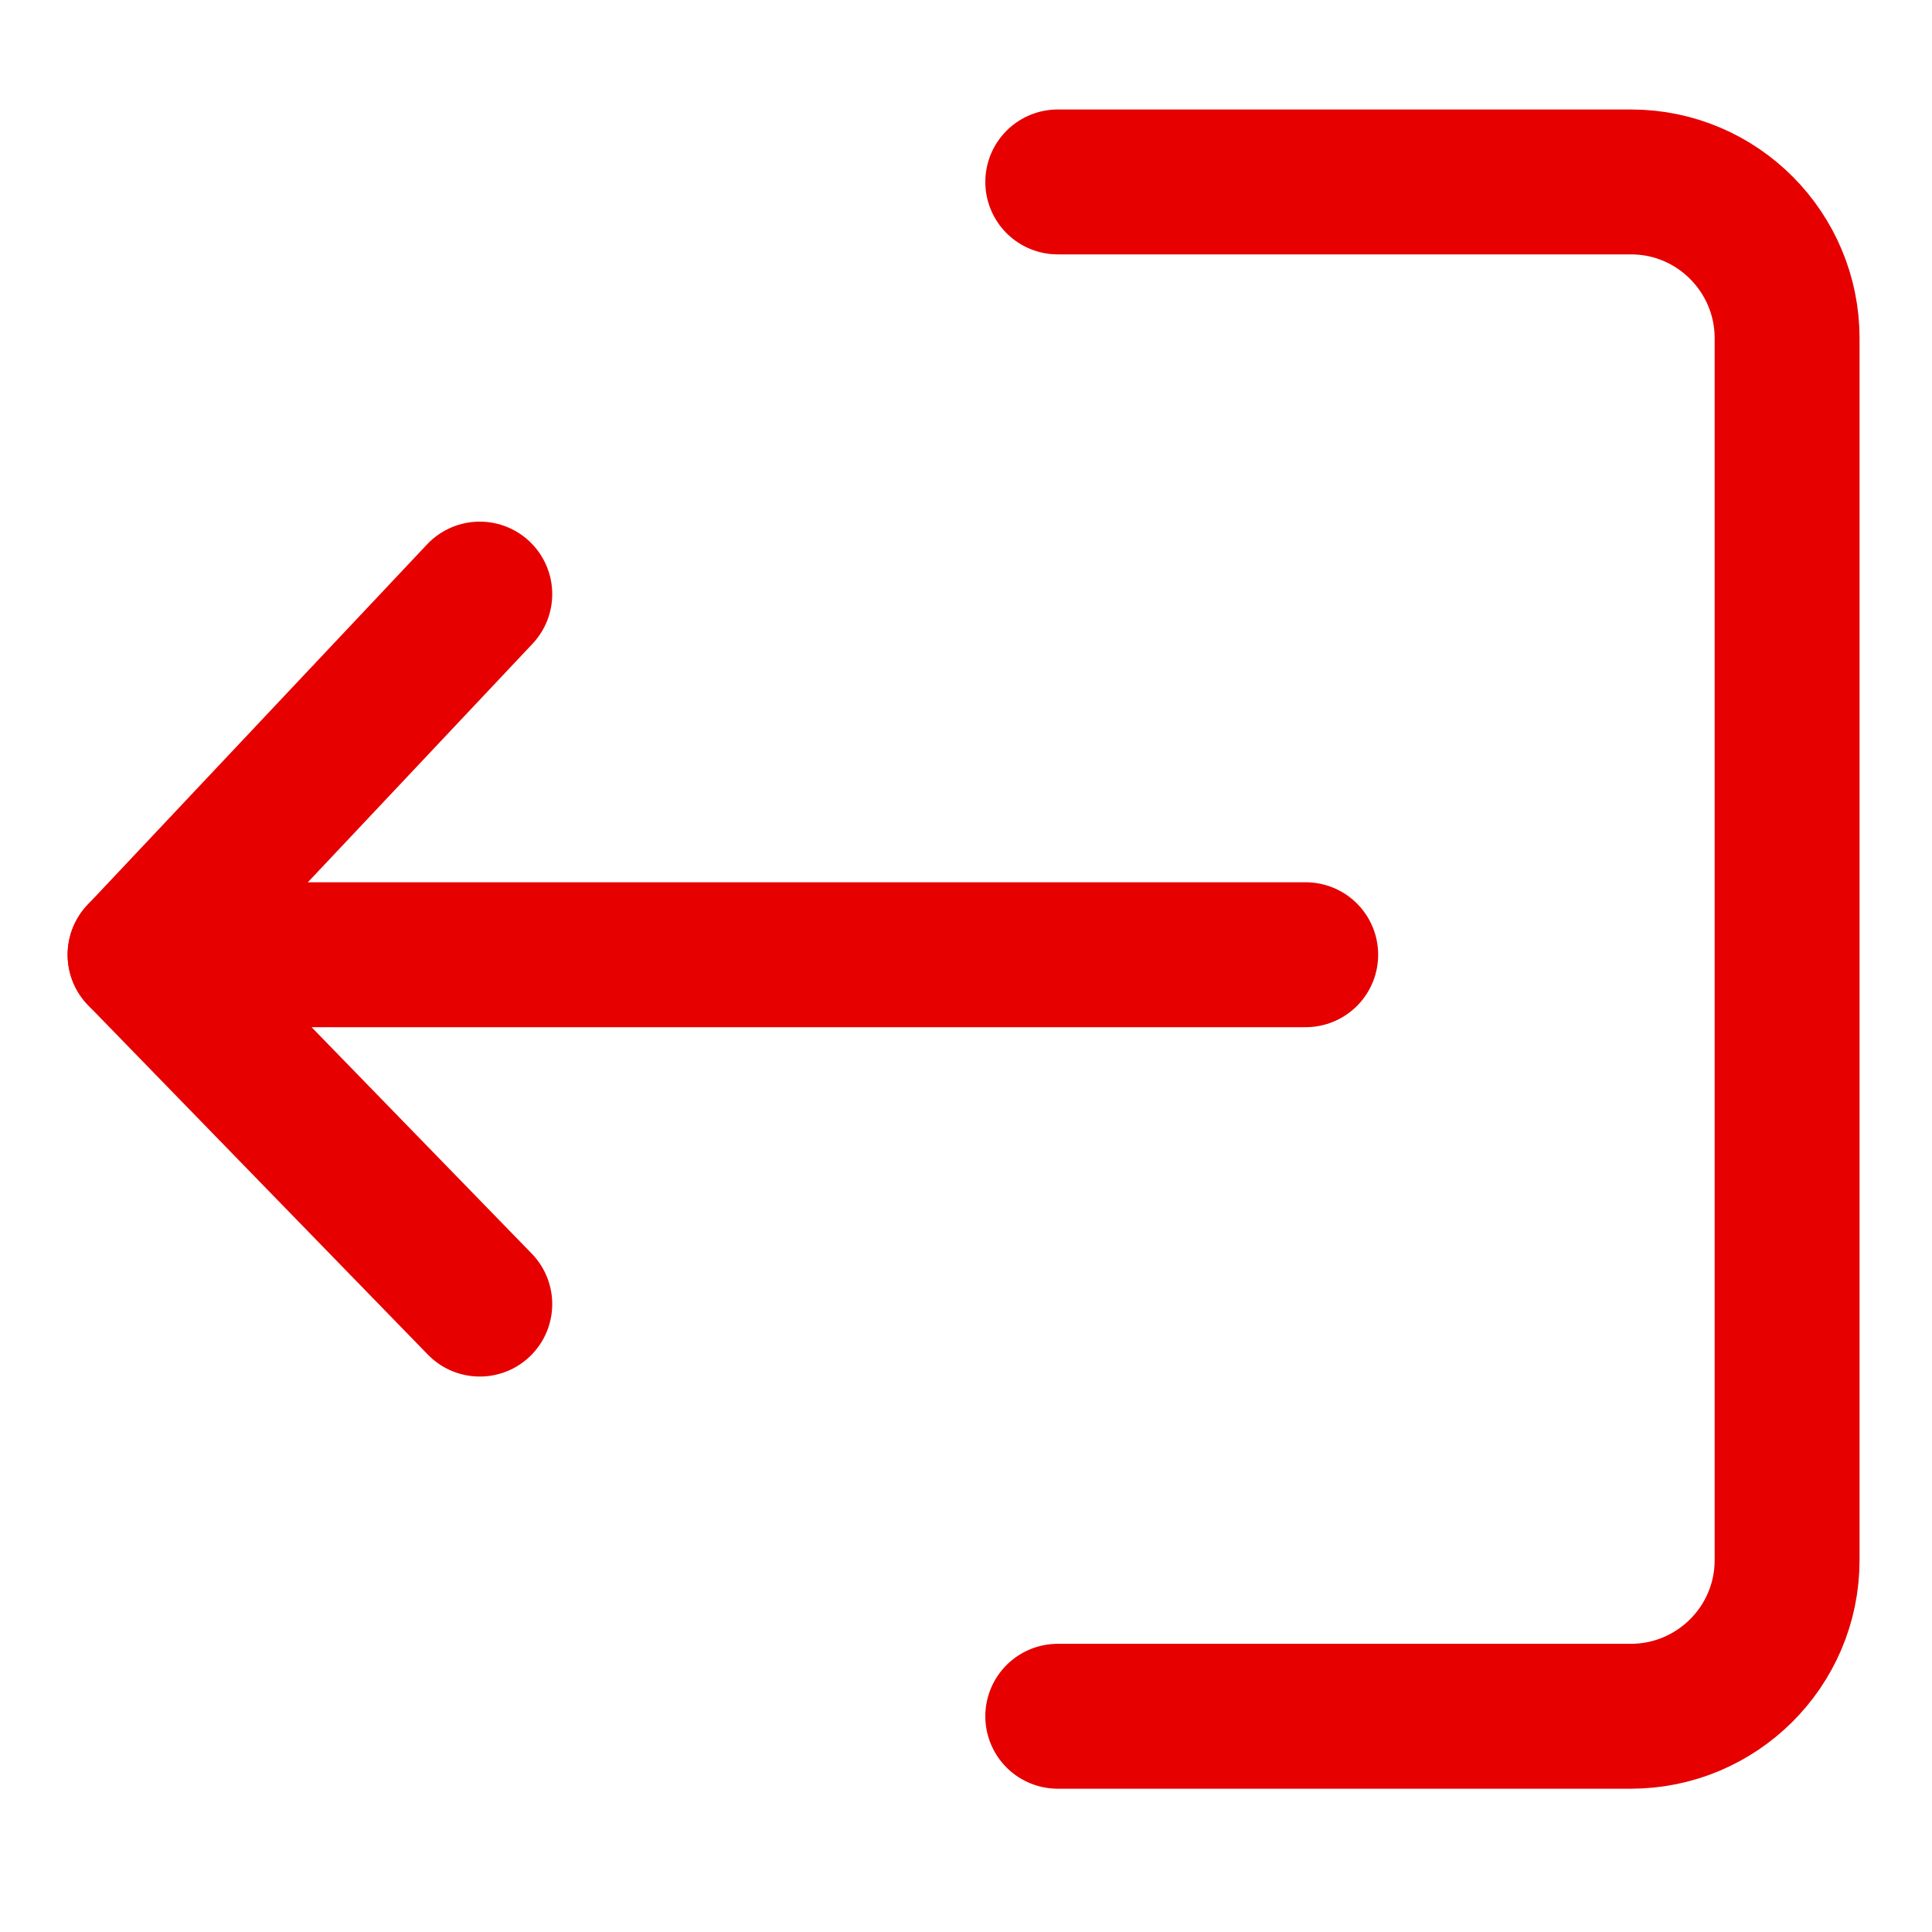 <?xml version="1.0" encoding="utf-8"?>
<!-- Generator: Adobe Illustrator 18.1.1, SVG Export Plug-In . SVG Version: 6.00 Build 0)  -->
<svg version="1.1" id="Layer_1" xmlns="http://www.w3.org/2000/svg" xmlns:xlink="http://www.w3.org/1999/xlink" x="0px" y="0px"
	 viewBox="0 0 120 120" enable-background="new 0 0 120 120" xml:space="preserve">
<g>
	<path fill="none" stroke="#E60000" stroke-width="9" stroke-linecap="round" stroke-linejoin="round" stroke-miterlimit="10" d="
		M65.7,106.6h35.6c5.3,0,9.7-4.3,9.7-9.7V21c0-5.3-4.3-9.7-9.7-9.7H65.7"/>
	<g>
		
			<polyline fill="none" stroke="#E60000" stroke-width="9" stroke-linecap="round" stroke-linejoin="round" stroke-miterlimit="10" points="
			29.8,81 8.7,59.3 81.1,59.3 		"/>
		
			<line fill="none" stroke="#E60000" stroke-width="9" stroke-linecap="round" stroke-linejoin="round" stroke-miterlimit="10" x1="29.8" y1="36.9" x2="8.7" y2="59.3"/>
	</g>
</g>
</svg>
